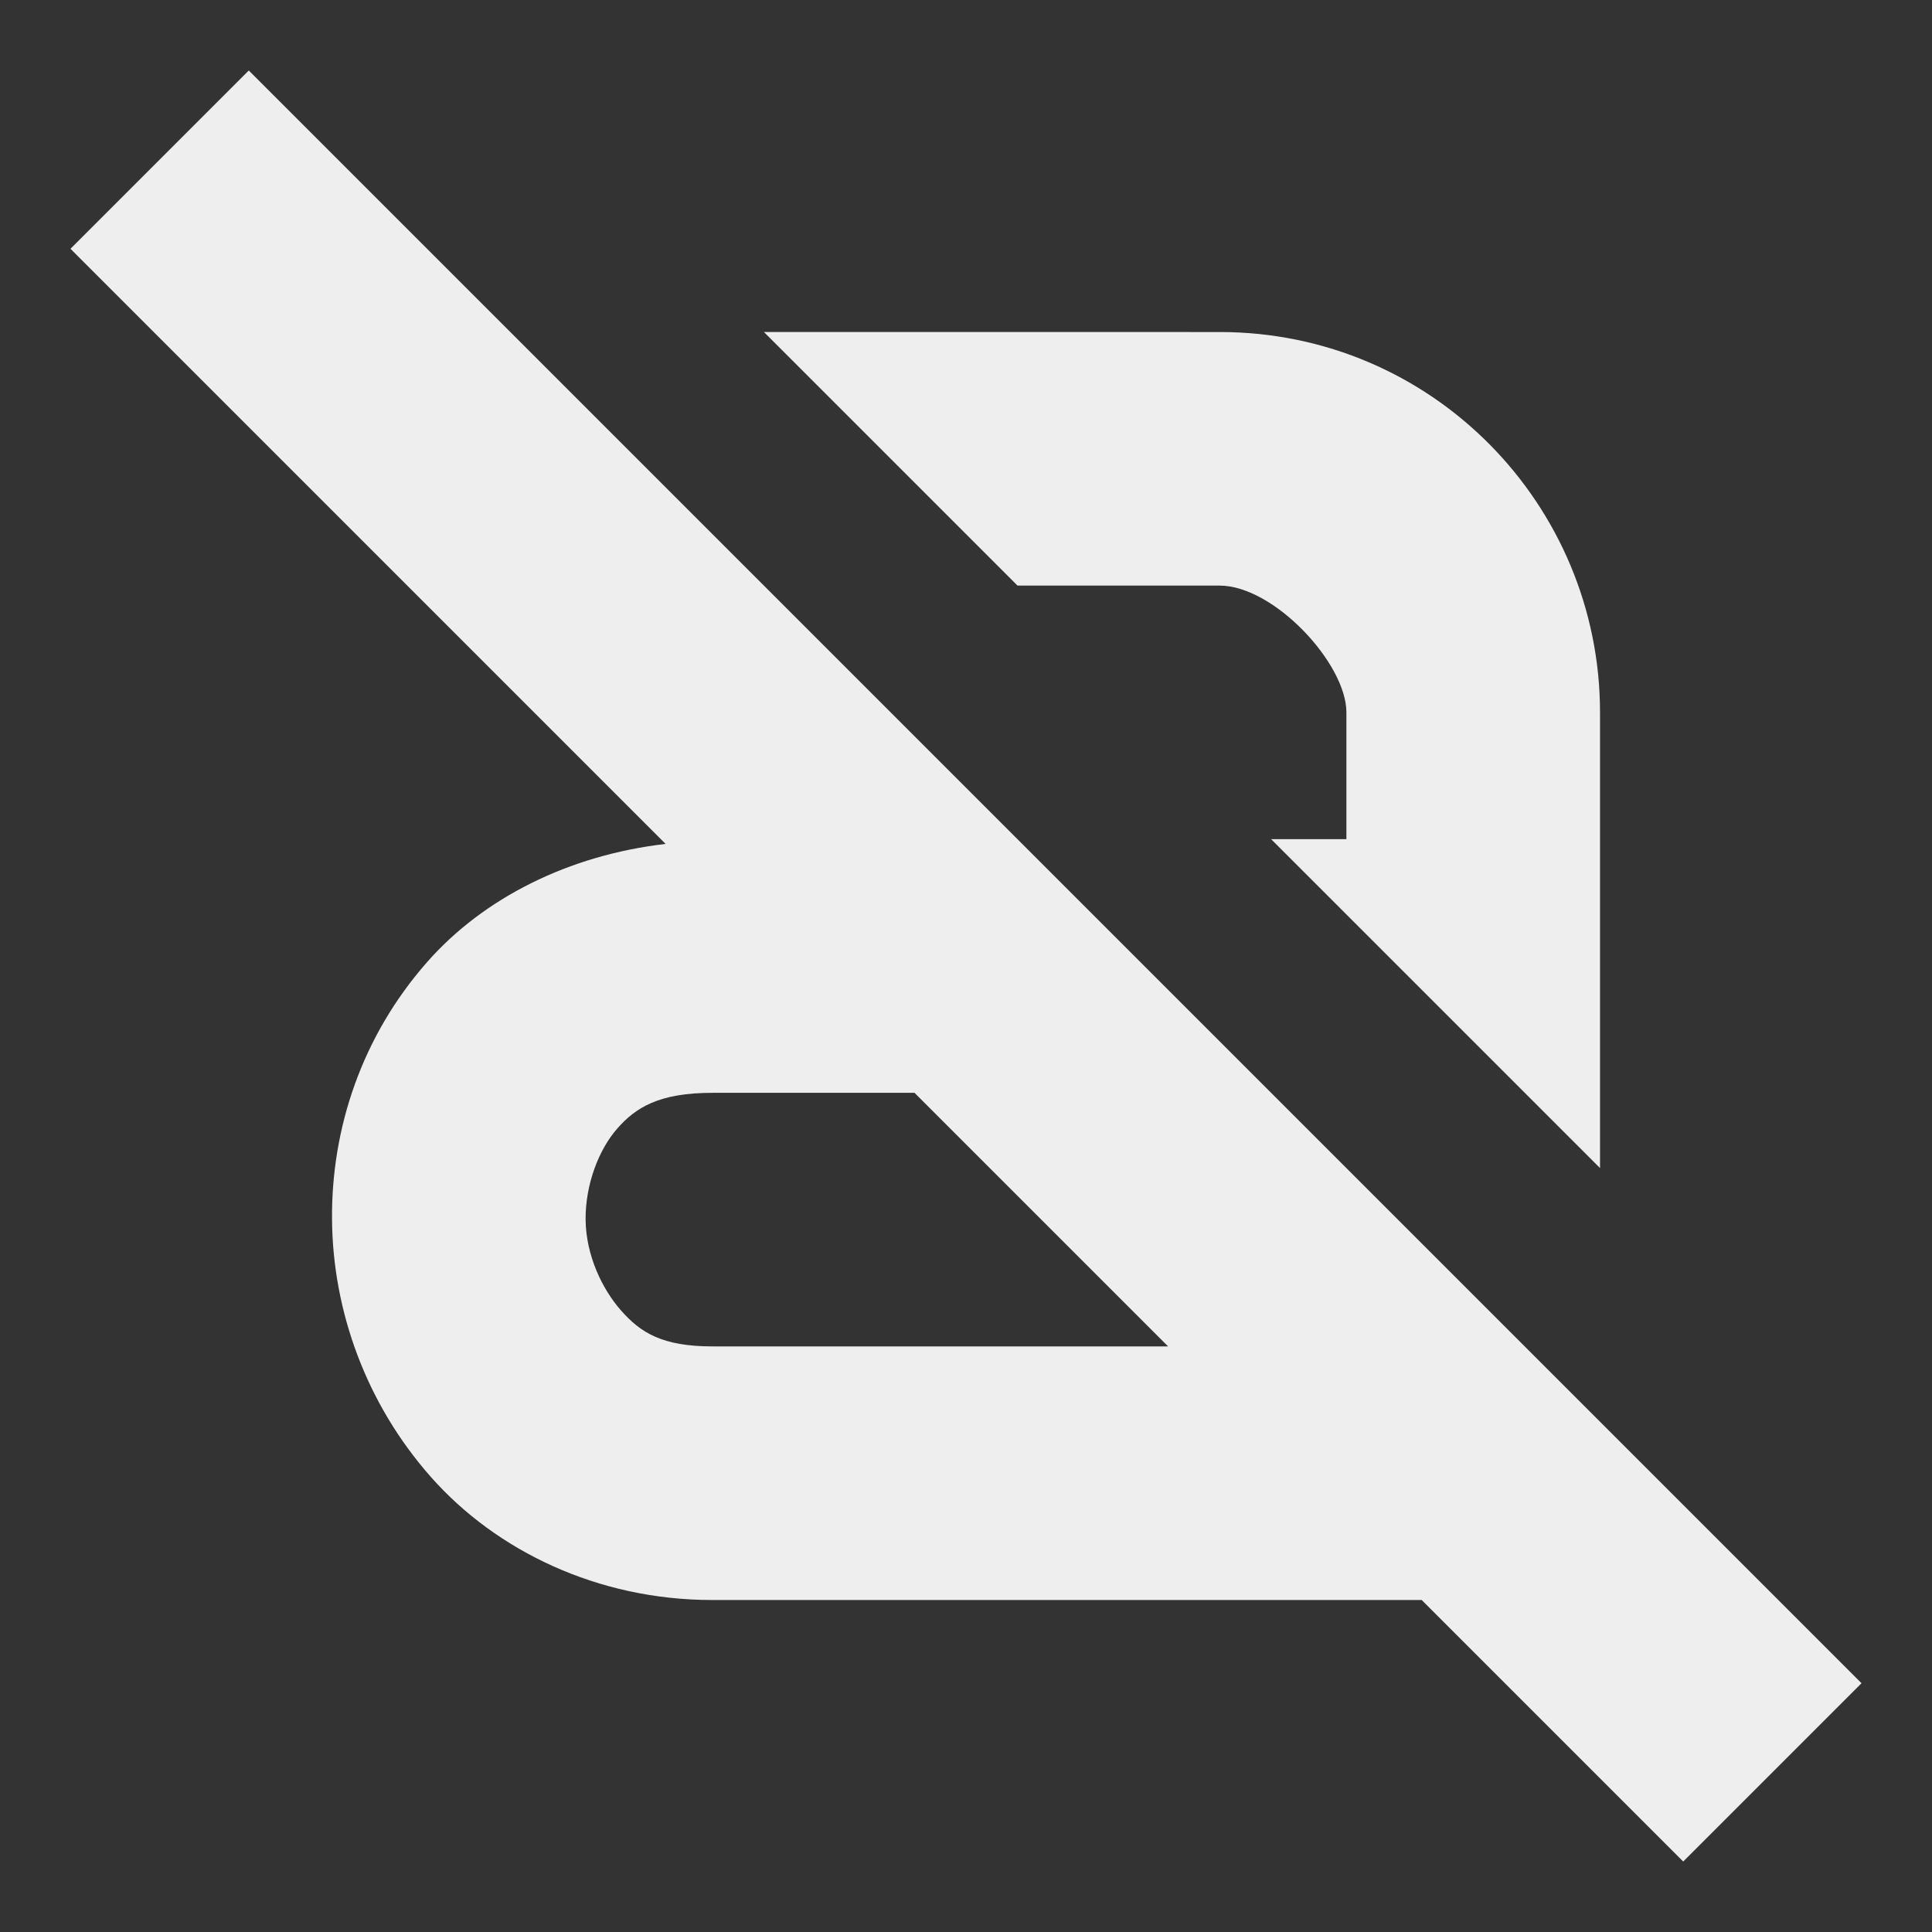 <?xml version="1.0" encoding="UTF-8" standalone="no"?>
<svg
   xmlns:dc="http://purl.org/dc/elements/1.1/"
   xmlns:cc="http://creativecommons.org/ns#"
   xmlns:rdf="http://www.w3.org/1999/02/22-rdf-syntax-ns#"
   xmlns:svg="http://www.w3.org/2000/svg"
   xmlns="http://www.w3.org/2000/svg"
   xmlns:sodipodi="http://sodipodi.sourceforge.net/DTD/sodipodi-0.dtd"
   xmlns:inkscape="http://www.inkscape.org/namespaces/inkscape"
   width="48"
   height="48"
   viewBox="0 0 48 48"
   version="1.1"
   id="svg7"
   sodipodi:docname="format-text-remove-formatting.svg"
   inkscape:version="0.92.4 (5da689c313, 2019-01-14)">
  <rect x="0" y="0" width="48" height="48" fill="#333333" stroke="none"/>
  <sodipodi:namedview
     pagecolor="#ffffff"
     bordercolor="#666666"
     borderopacity="1"
     objecttolerance="10"
     gridtolerance="10"
     guidetolerance="10"
     inkscape:pageopacity="0"
     inkscape:pageshadow="2"
     inkscape:window-width="1280"
     inkscape:window-height="954"
     id="namedview9"
     showgrid="false"
     inkscape:zoom="3.6875"
     inkscape:cx="-80.37161"
     inkscape:cy="-20.409294"
     inkscape:window-x="0"
     inkscape:window-y="0"
     inkscape:window-maximized="1"
     inkscape:current-layer="svg7" />
  <defs
     id="defs3">
    <style
       type="text/css"
       id="current-color-scheme">
   .ColorScheme-Text { color:#5c616c; } .ColorScheme-Highlight { color:#5294e2; } .ColorScheme-ButtonBackground { color:#d3dae3; }
  </style>
  </defs>
  <path
     style="color:#5c616c;opacity:1;fill:#eeeeee;stroke-width:3.15;fill-opacity:1"
     class="ColorScheme-Text"
     d="M 6.181,1.751 1.751,6.181 16.537,20.967 c -2.408,0.278 -4.528,1.347 -5.925,2.935 -1.621,1.842 -2.383,4.129 -2.363,6.399 0.019,2.27 0.847,4.577 2.461,6.399 1.614,1.823 4.128,3.052 6.99,3.052 h 17.622 l 6.497,6.497 4.43,-4.43 z m 12.798,6.497 6.301,6.301 h 5.021 c 1.349,0 3.15,1.935 3.15,3.15 v 3.15 h -1.87 l 8.171,8.171 V 17.699 C 39.752,12.551 35.594,8.249 30.301,8.249 Z M 17.699,27.15 h 5.021 l 6.301,6.301 H 17.699 c -1.253,0 -1.786,-0.346 -2.264,-0.886 -0.478,-0.54 -0.878,-1.384 -0.886,-2.264 -0.006,-0.88 0.33,-1.744 0.788,-2.264 0.458,-0.52 1.032,-0.886 2.363,-0.886 z"
     id="path5"
     inkscape:connector-curvature="0" />
</svg>
